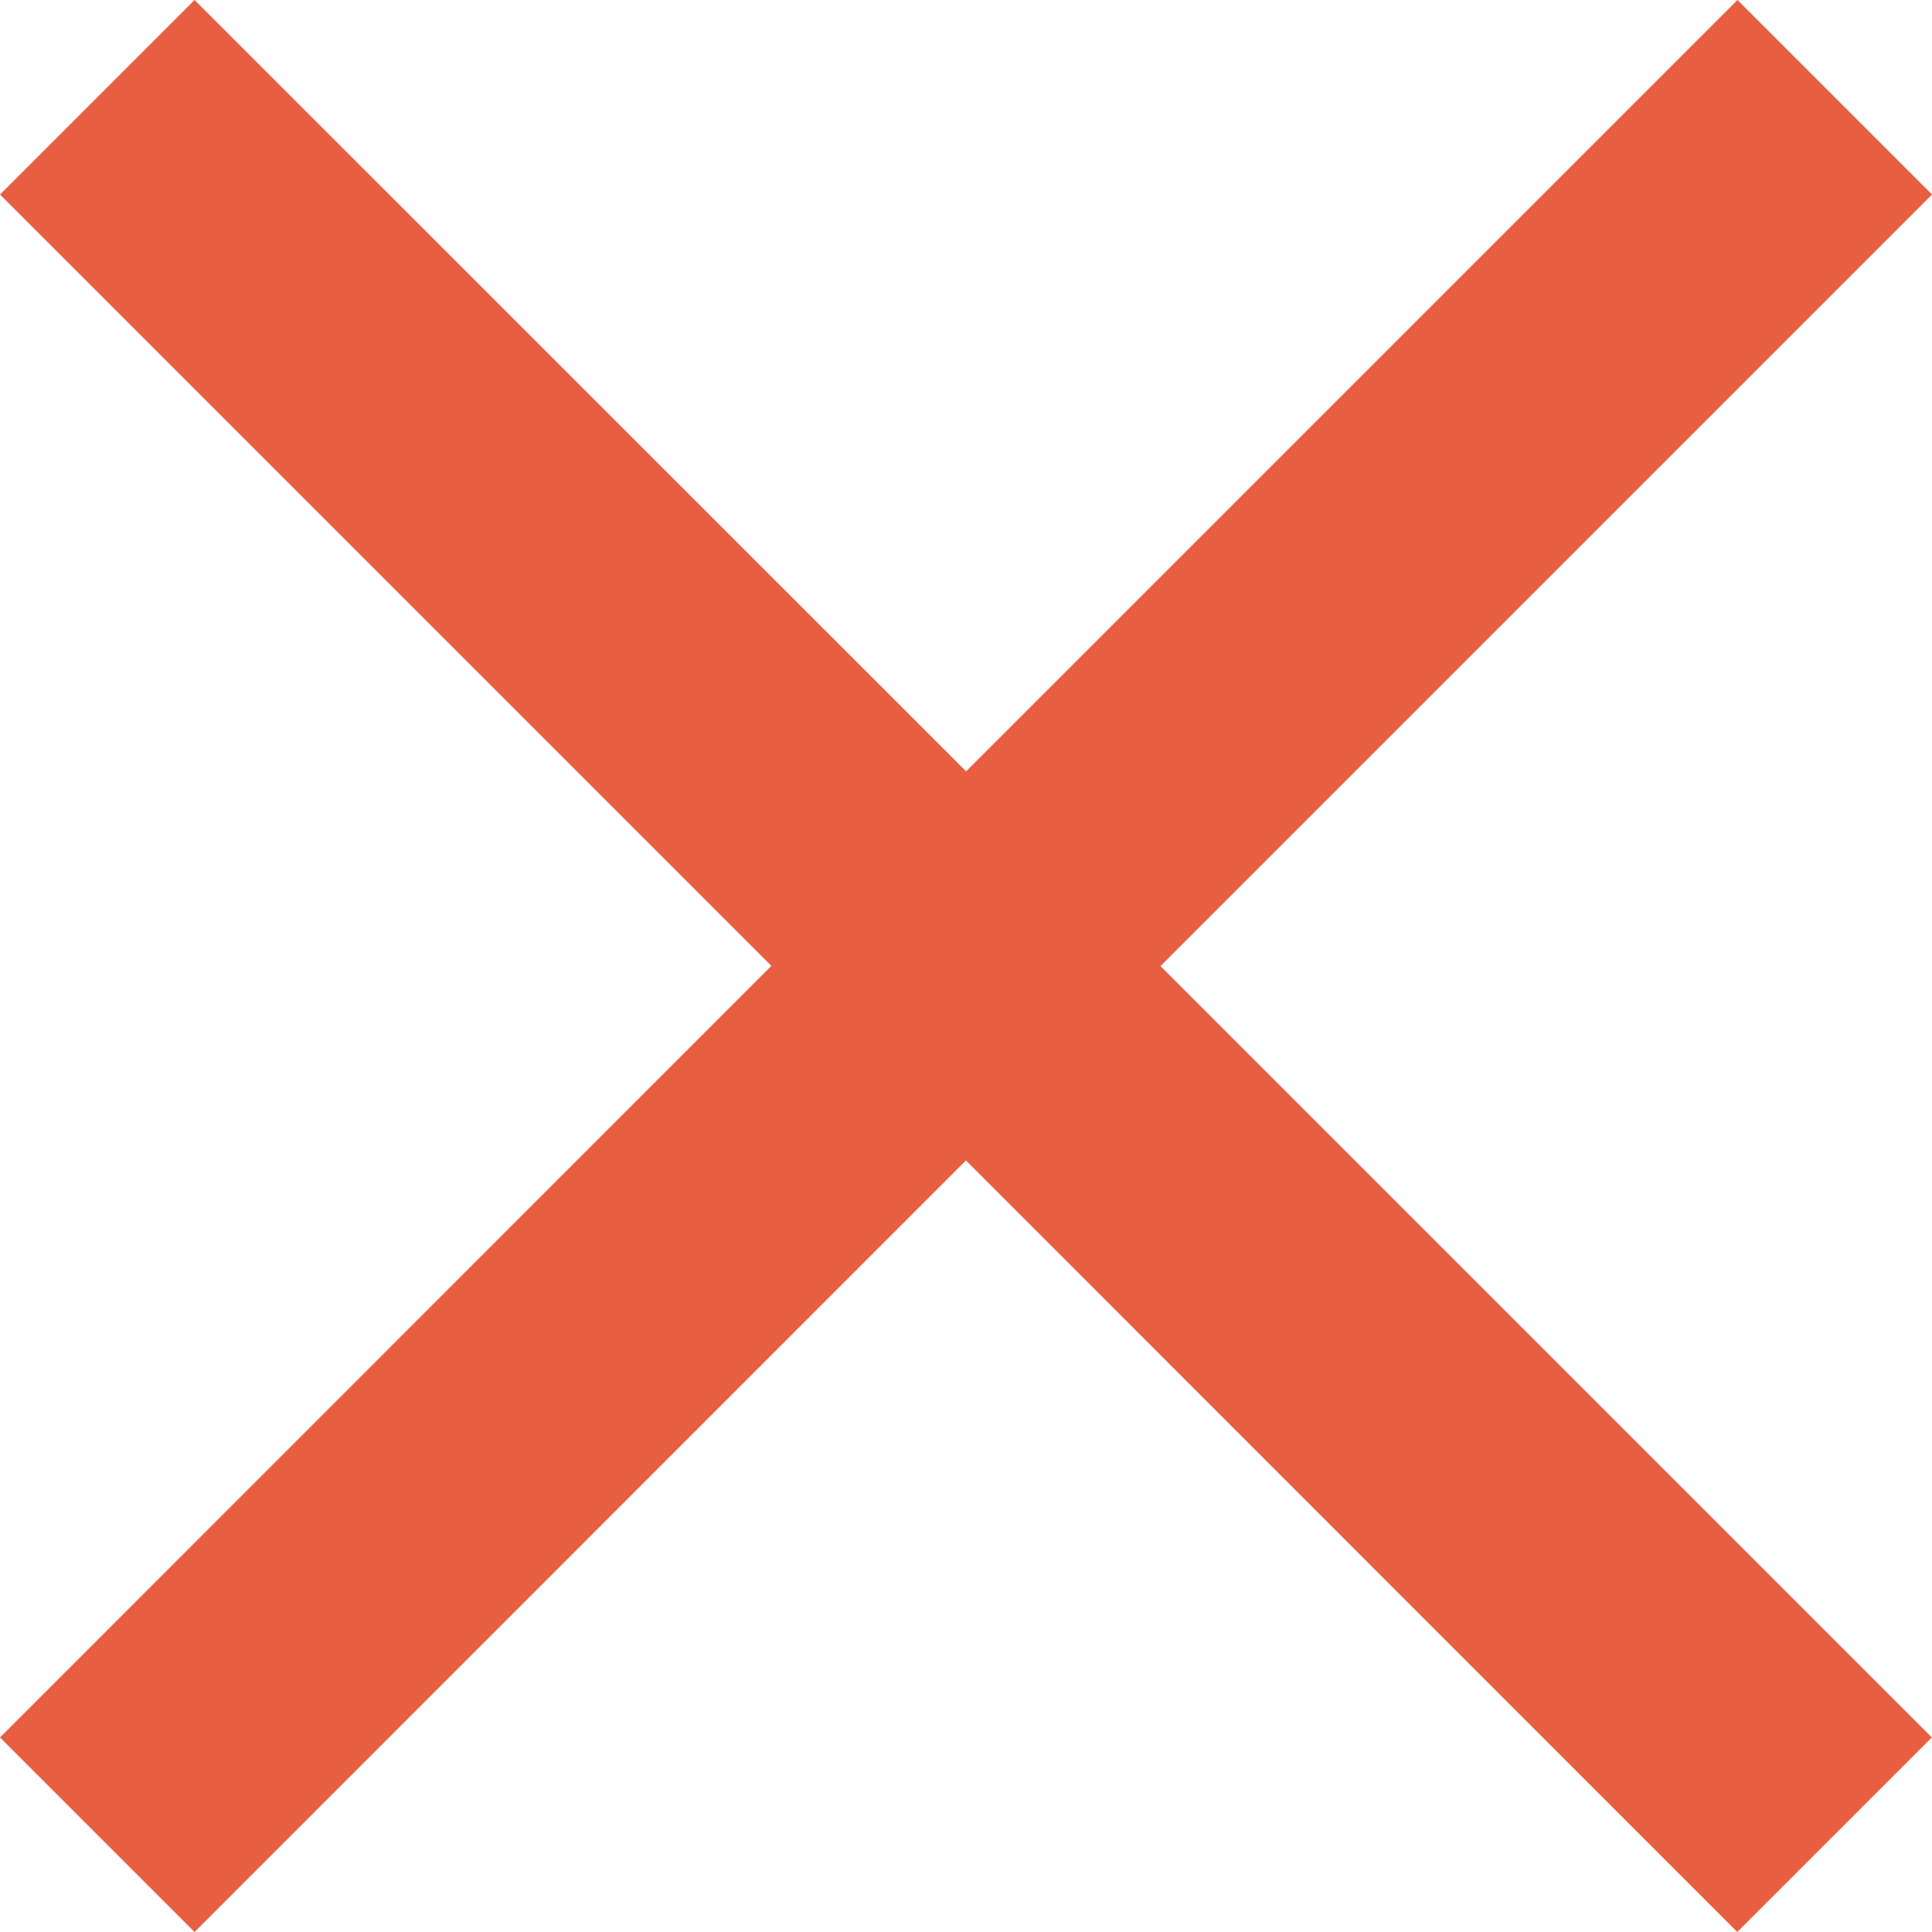 <svg xmlns="http://www.w3.org/2000/svg" width="9.663" height="9.663" viewBox="0 0 9.663 9.663"><path d="M692.663,1487.973l-.973-.973-3.858,3.858L683.973,1487l-.973.973,3.858,3.858L683,1495.69l.973.973,3.858-3.859,3.858,3.859.973-.973-3.858-3.858Z" transform="translate(-683 -1487)" fill="#e85e40"/></svg>